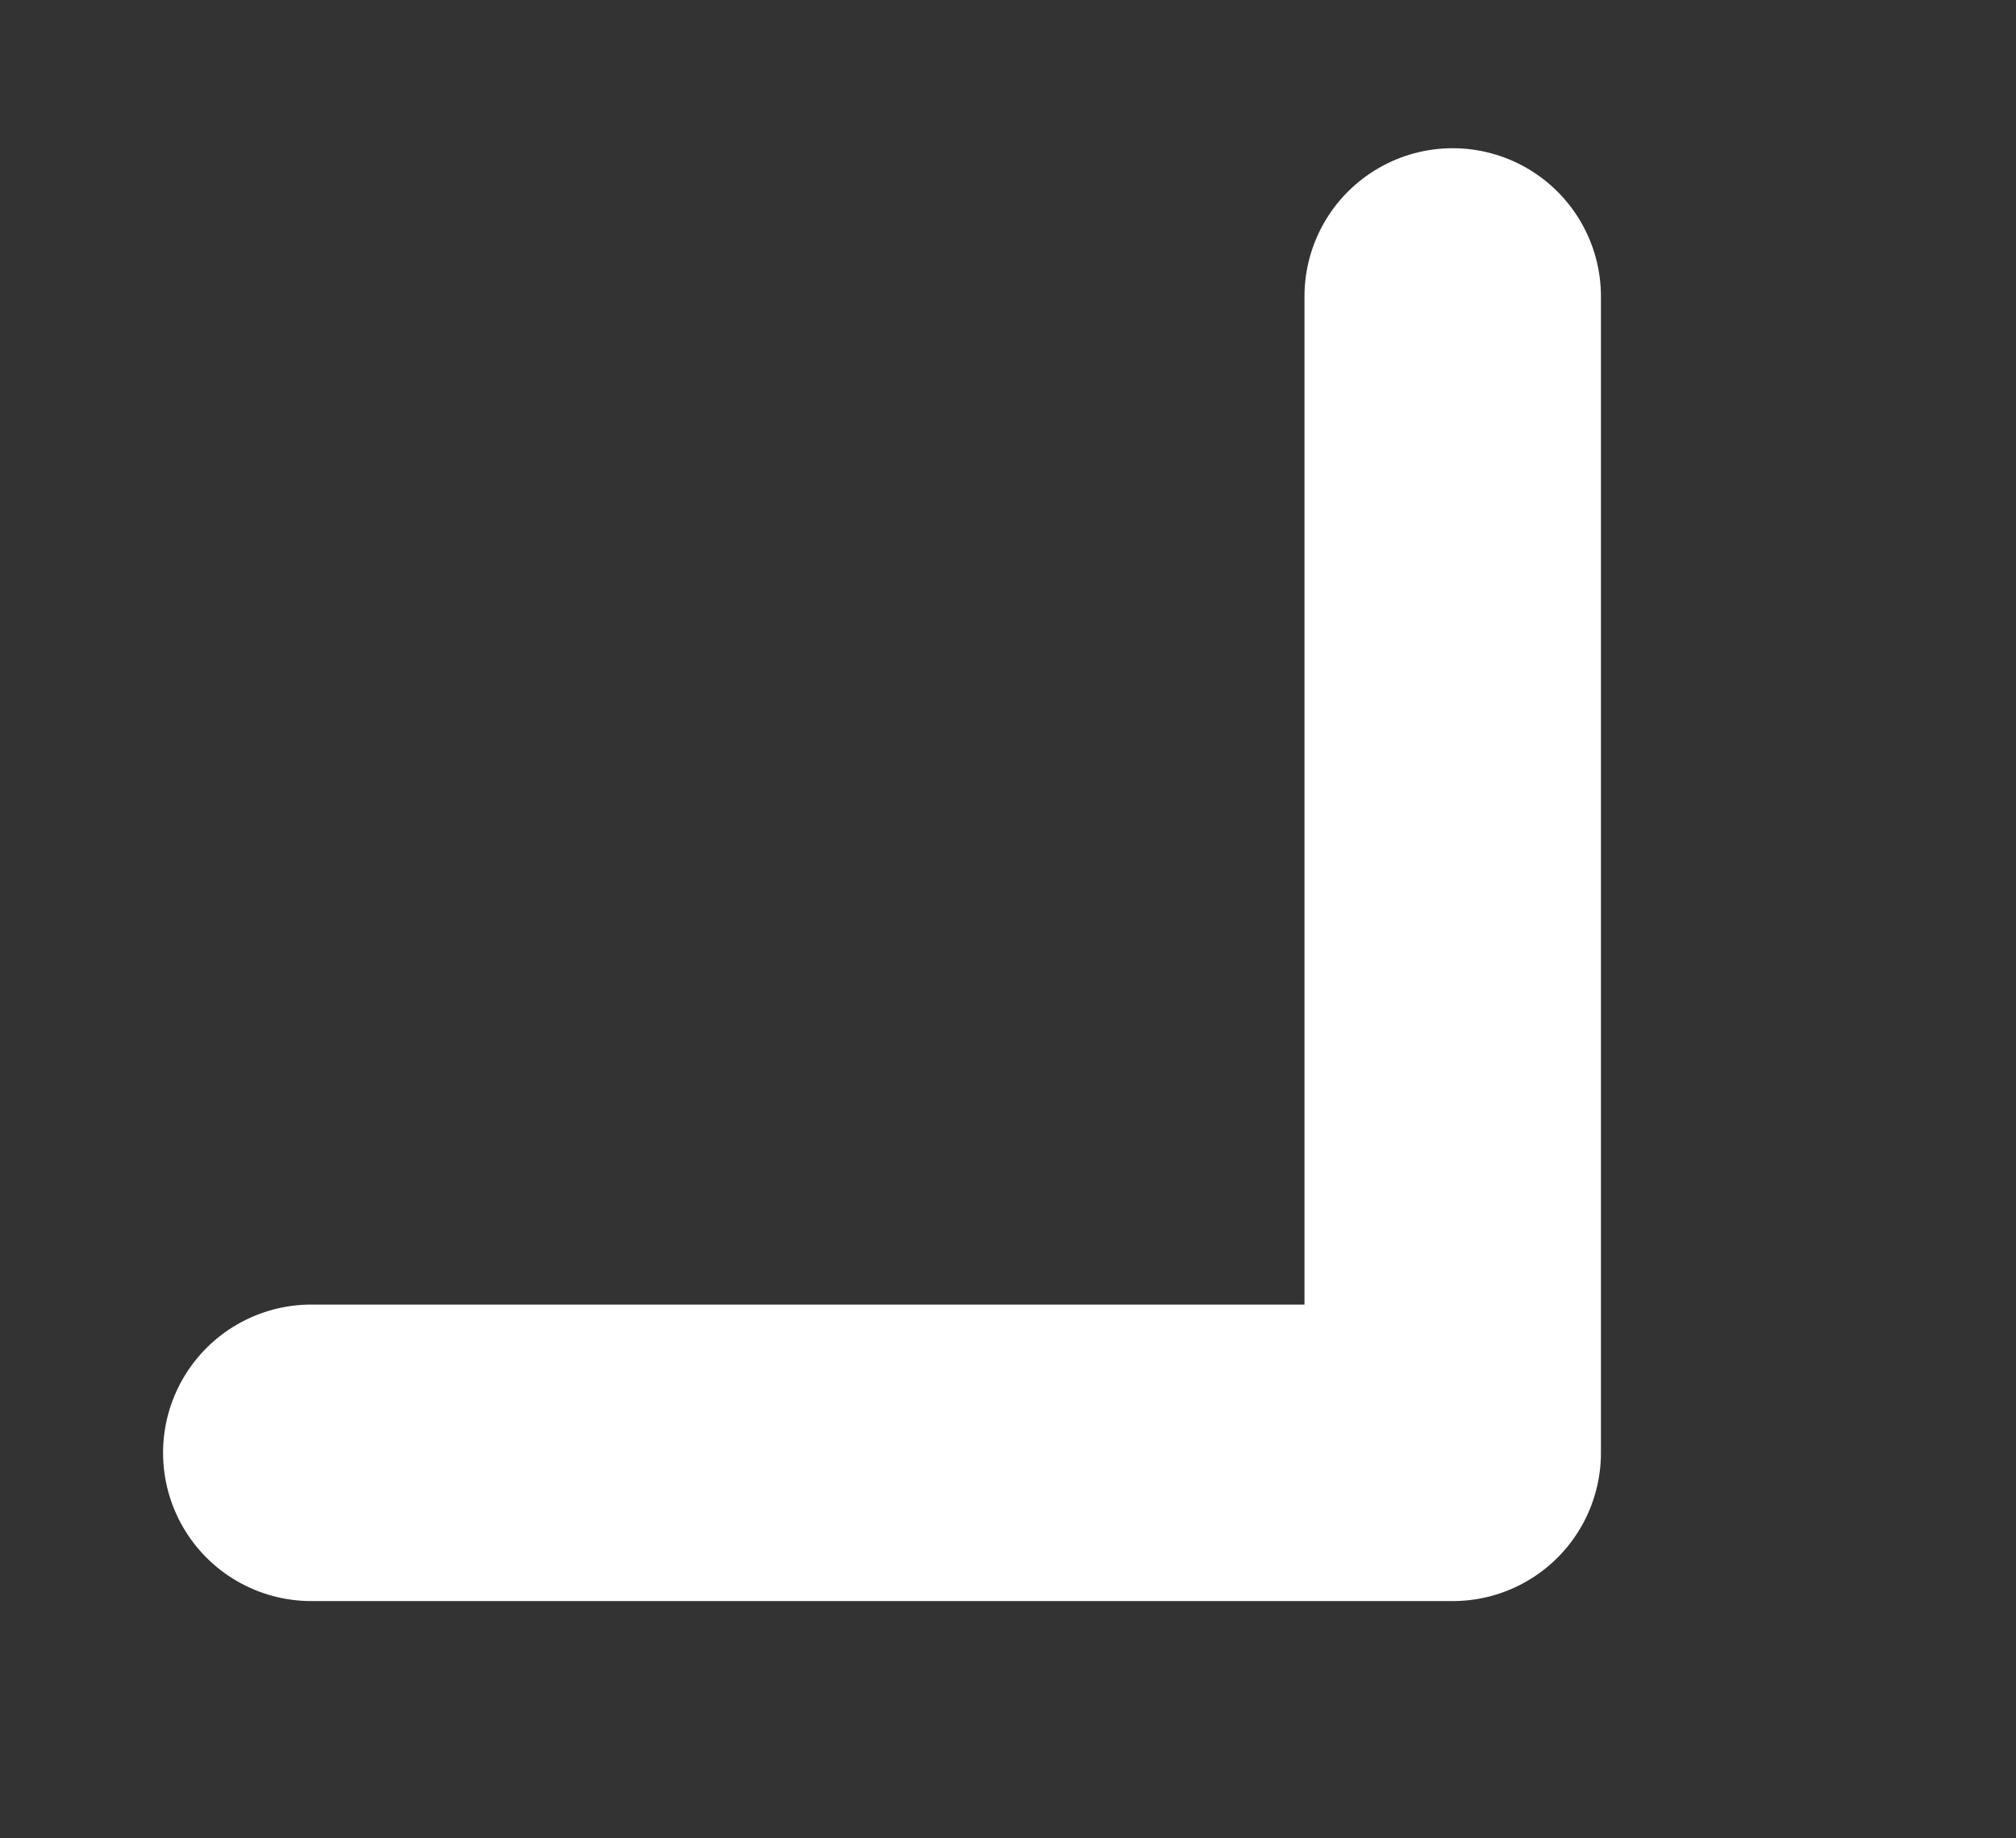 <?xml version="1.0" encoding="utf-8"?>
<svg width="68px" height="62px" viewBox="0 0 68 62" version="1.1" xmlns:xlink="http://www.w3.org/1999/xlink" xmlns="http://www.w3.org/2000/svg">
  <rect x="0" y="0" width="68" height="62" fill="#333333" stroke="none"/>
  <g id="br-corner">
    <path d="M49 9.999L49 48.998L10.5 48.998" id="New-shape-Copy-2" fill="none" fill-rule="evenodd" stroke="#FFFFFF" stroke-width="10" stroke-linecap="round" stroke-linejoin="round" />
  </g>
</svg>